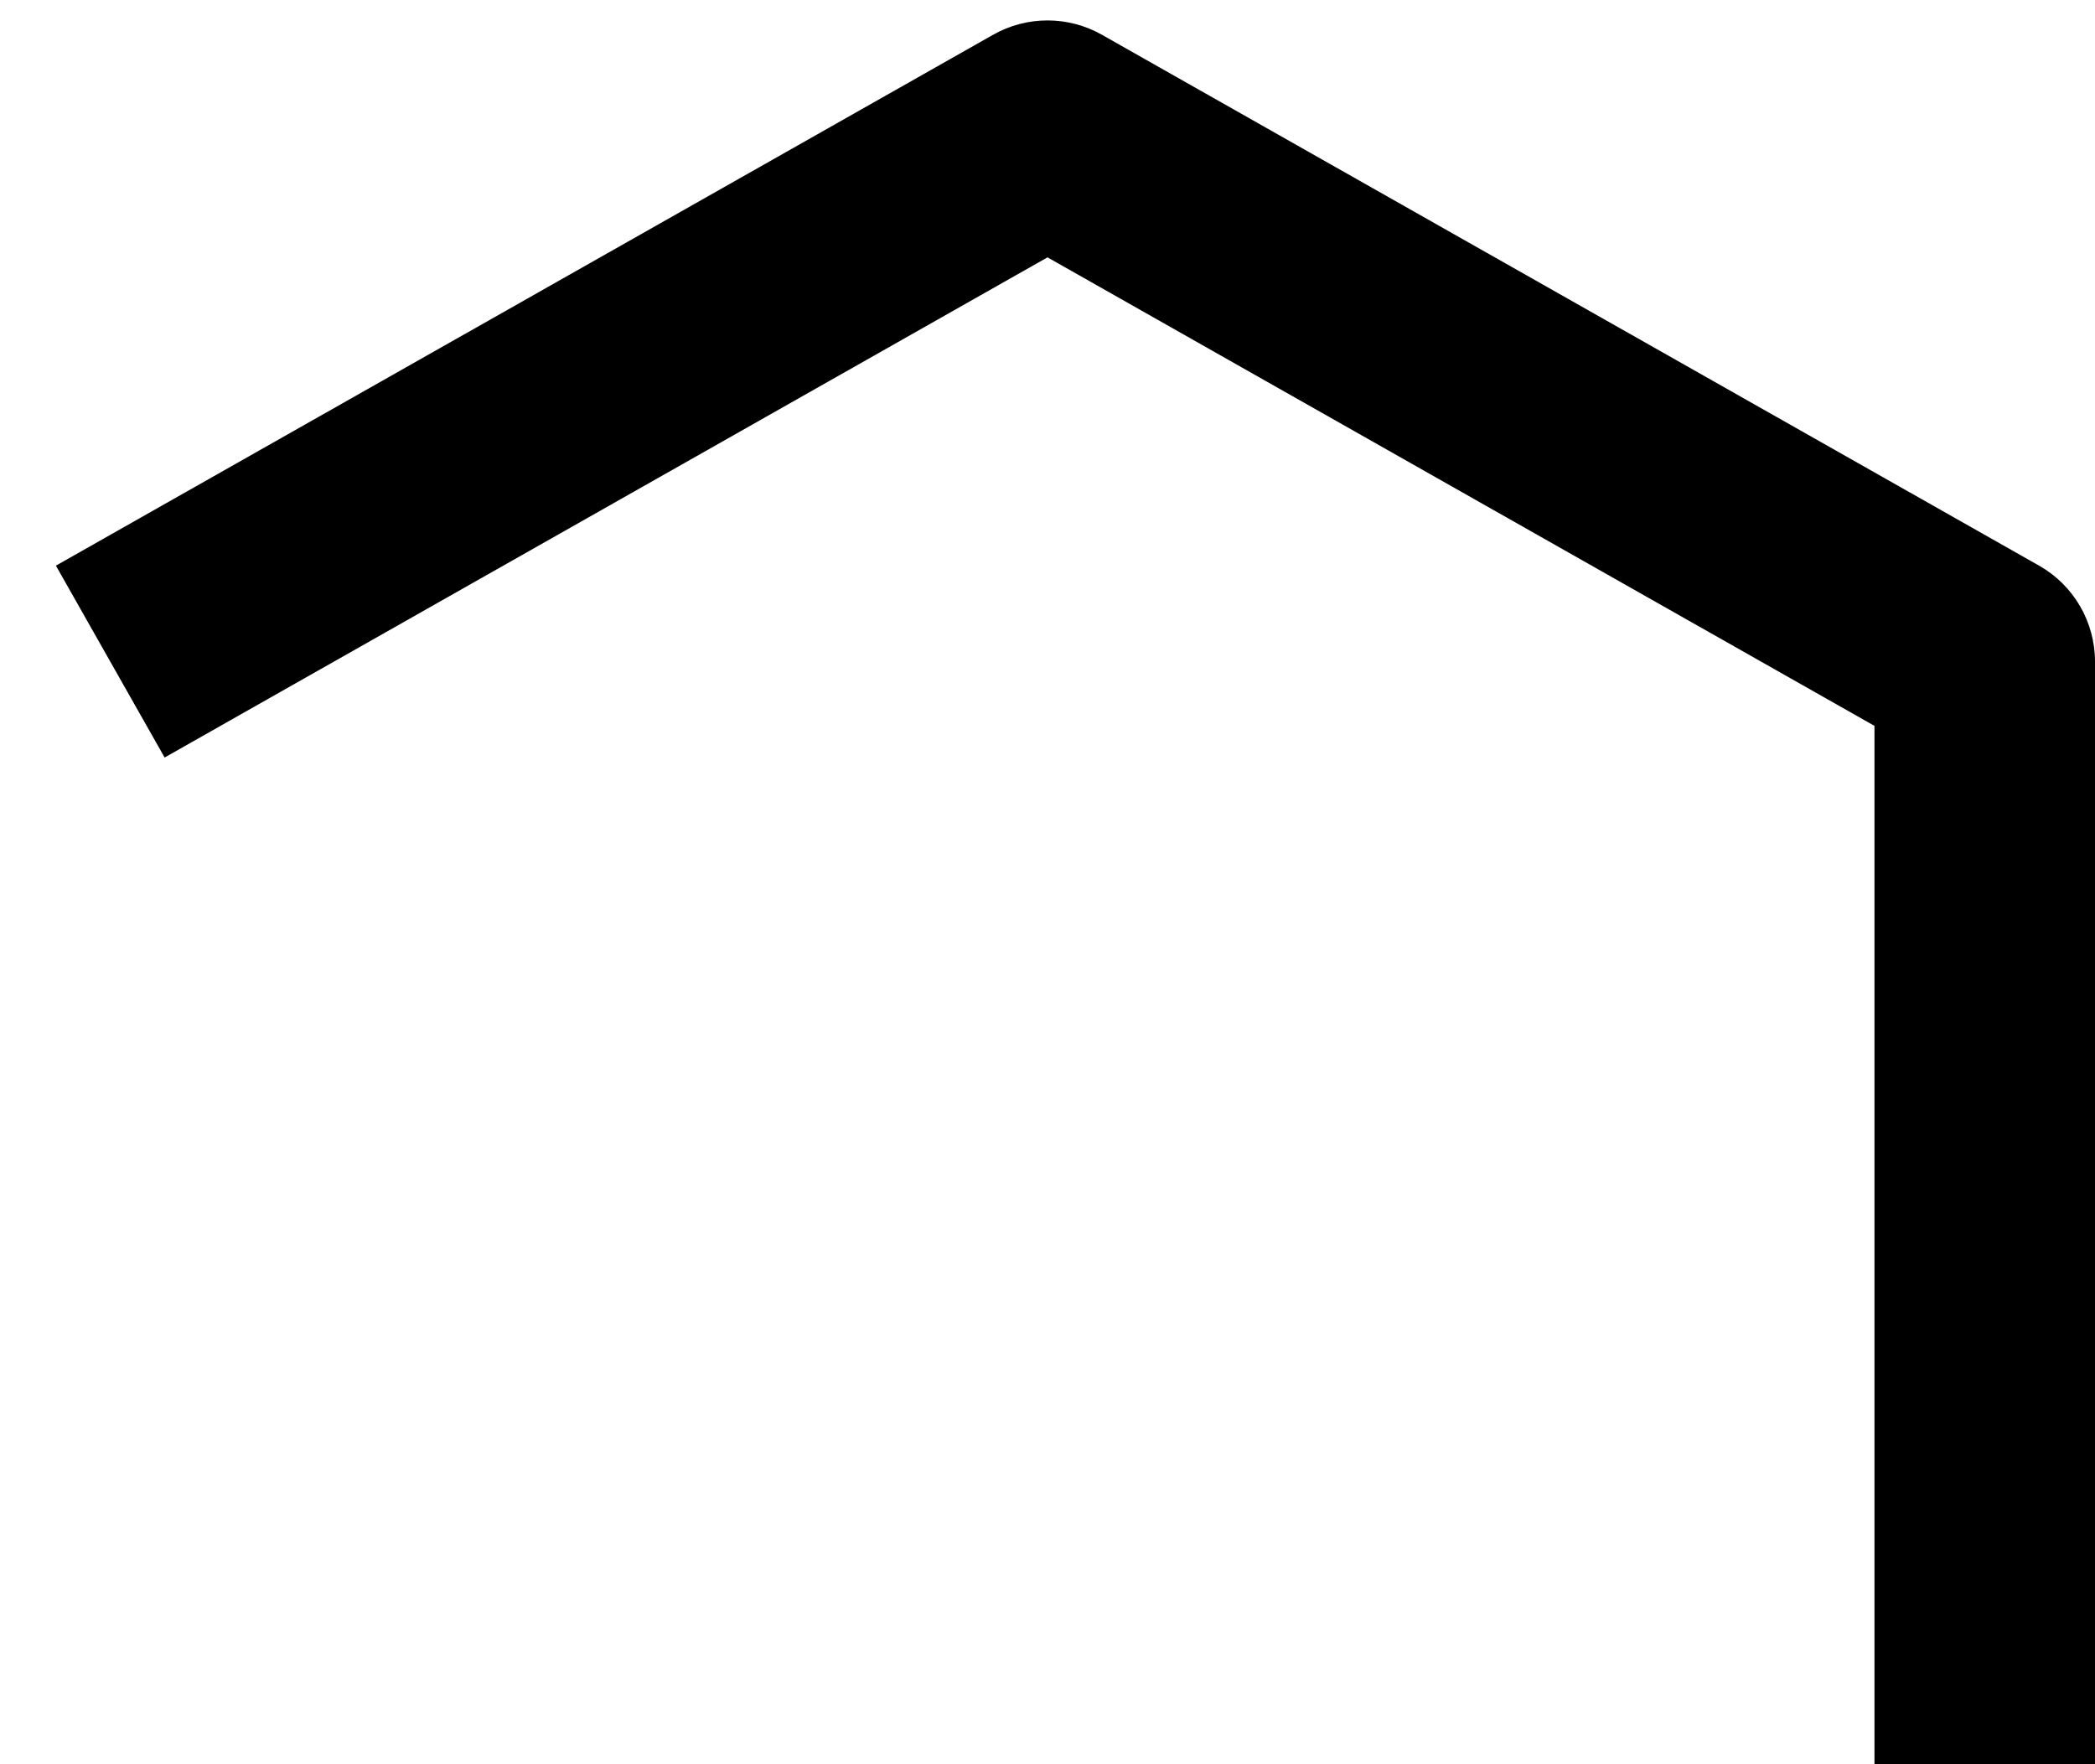 ﻿<?xml version="1.0" encoding="utf-8"?>
<svg version="1.1" xmlns:xlink="http://www.w3.org/1999/xlink" width="19px" height="16px" xmlns="http://www.w3.org/2000/svg">
  <defs>
    <pattern id="BGPattern" patternUnits="userSpaceOnUse" alignment="0 0" imageRepeat="None" />
    <mask fill="white" id="Clip3479">
      <path d="M 19 6  L 19 16  L 17 16  L 17 6.583  L 9.5 2.334  L 1.493 6.87  L 0.507 5.13  L 9.007 0.315  C 9.313 0.142  9.687 0.142  9.993 0.315  L 18.493 5.13  C 18.806 5.307  19 5.64  19 6  Z " fill-rule="evenodd" />
    </mask>
  </defs>
  <g transform="matrix(1 0 0 1 -9 -1 )">
    <path d="M 19 6  L 19 16  L 17 16  L 17 6.583  L 9.5 2.334  L 1.493 6.87  L 0.507 5.13  L 9.007 0.315  C 9.313 0.142  9.687 0.142  9.993 0.315  L 18.493 5.13  C 18.806 5.307  19 5.64  19 6  Z " fill-rule="nonzero" fill="rgba(0, 0, 0, 1)" stroke="none" transform="matrix(1 0 0 1 9 1 )" class="fill" />
    <path d="M 19 6  L 19 16  L 17 16  L 17 6.583  L 9.5 2.334  L 1.493 6.87  L 0.507 5.13  L 9.007 0.315  C 9.313 0.142  9.687 0.142  9.993 0.315  L 18.493 5.13  C 18.806 5.307  19 5.64  19 6  Z " stroke-width="0" stroke-dasharray="0" stroke="rgba(255, 255, 255, 0)" fill="none" transform="matrix(1 0 0 1 9 1 )" class="stroke" mask="url(#Clip3479)" />
  </g>
</svg>